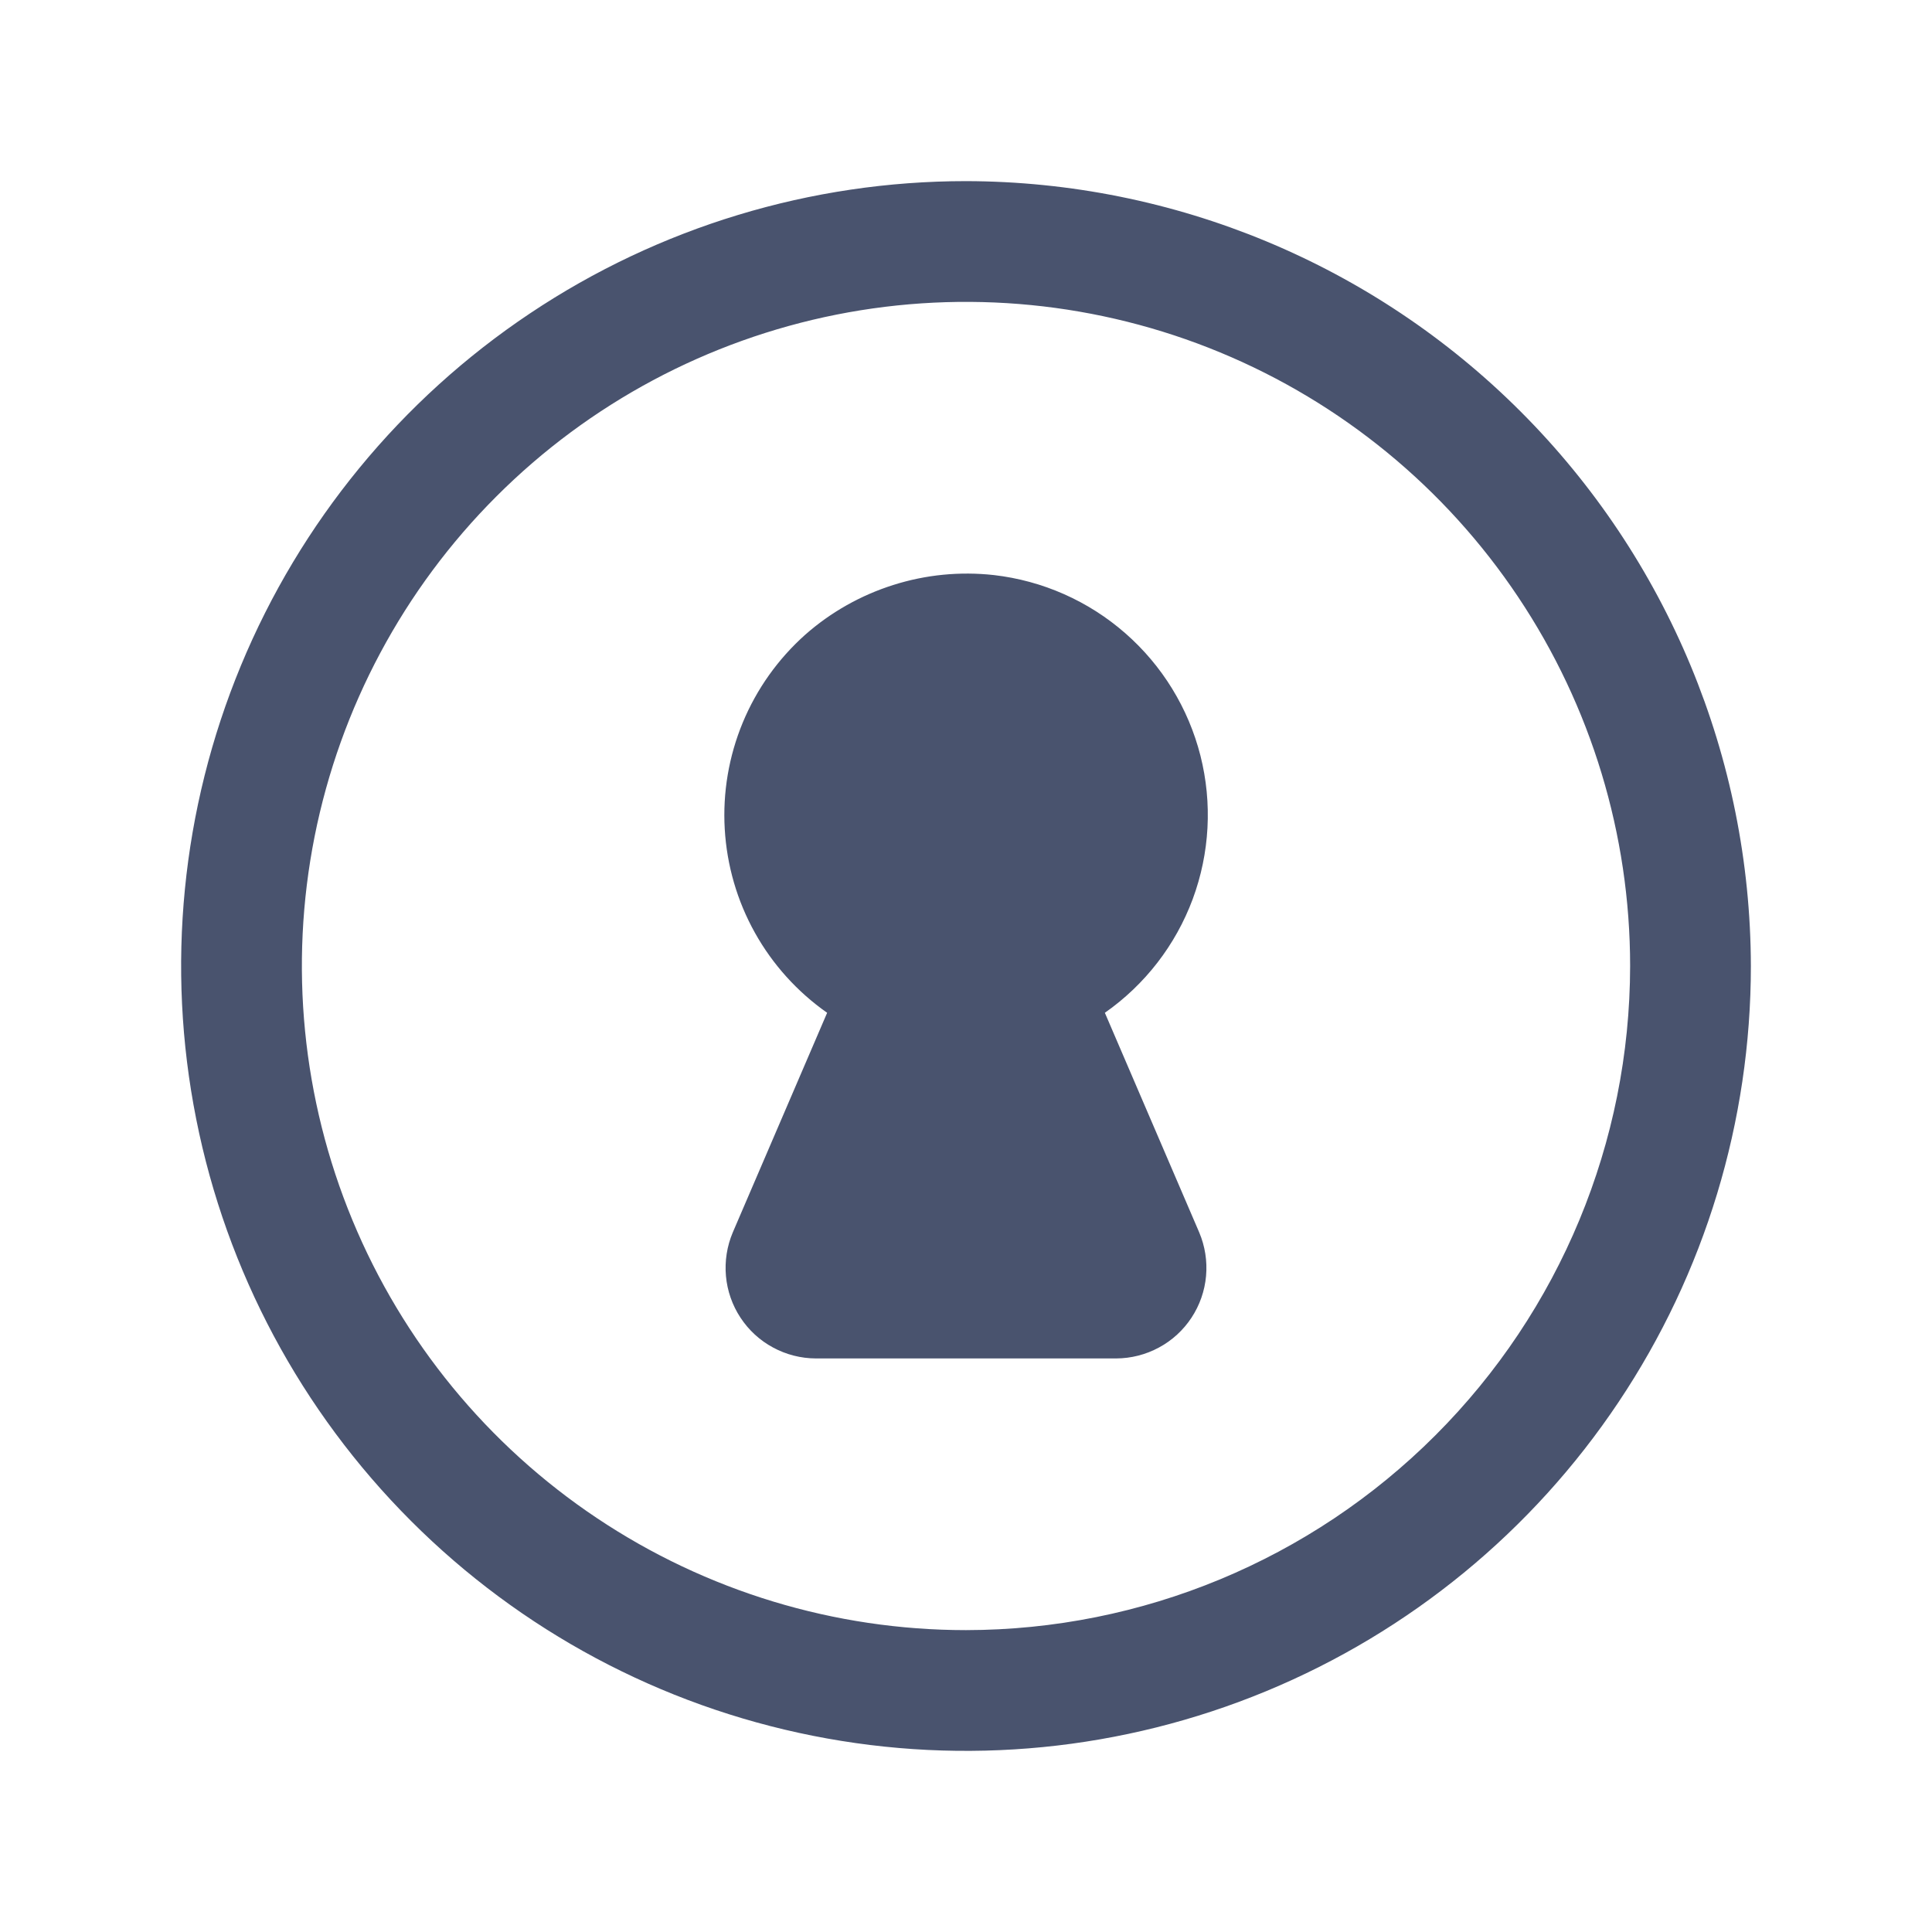 <svg width="32" height="32" viewBox="0 0 32 32" fill="none" xmlns="http://www.w3.org/2000/svg">
<path d="M16 3C13.429 3 10.915 3.762 8.778 5.191C6.64 6.619 4.974 8.65 3.99 11.025C3.006 13.401 2.748 16.014 3.25 18.536C3.751 21.058 4.99 23.374 6.808 25.192C8.626 27.011 10.942 28.249 13.464 28.75C15.986 29.252 18.599 28.994 20.975 28.01C23.35 27.026 25.381 25.36 26.809 23.222C28.238 21.085 29 18.571 29 16C28.993 12.554 27.622 9.251 25.185 6.815C22.749 4.378 19.446 3.007 16 3V3ZM16 27C13.824 27 11.698 26.355 9.889 25.146C8.08 23.938 6.67 22.22 5.837 20.209C5.005 18.2 4.787 15.988 5.211 13.854C5.636 11.72 6.683 9.76 8.222 8.222C9.76 6.683 11.72 5.636 13.854 5.211C15.988 4.787 18.2 5.005 20.209 5.837C22.22 6.67 23.938 8.08 25.146 9.889C26.355 11.698 27 13.824 27 16C26.997 18.916 25.837 21.712 23.774 23.774C21.712 25.837 18.916 26.997 16 27V27ZM18.3 16.775L19.863 20.413C19.959 20.64 19.998 20.888 19.976 21.135C19.954 21.381 19.871 21.619 19.735 21.825C19.599 22.032 19.414 22.202 19.196 22.319C18.978 22.437 18.735 22.499 18.488 22.5H13.512C13.265 22.499 13.022 22.437 12.804 22.319C12.586 22.202 12.401 22.032 12.265 21.825C12.129 21.619 12.046 21.381 12.024 21.135C12.002 20.888 12.041 20.64 12.137 20.413L13.7 16.775C13.206 16.428 12.797 15.975 12.503 15.448C12.209 14.921 12.039 14.334 12.004 13.731C11.969 13.129 12.071 12.527 12.302 11.969C12.533 11.412 12.887 10.914 13.338 10.512C13.761 10.139 14.258 9.859 14.796 9.689C15.334 9.518 15.902 9.463 16.462 9.525C17.269 9.618 18.028 9.954 18.638 10.488C19.249 11.022 19.683 11.729 19.883 12.516C20.082 13.303 20.037 14.131 19.755 14.892C19.472 15.653 18.965 16.309 18.3 16.775V16.775Z" fill="#49536E"/>
</svg>
